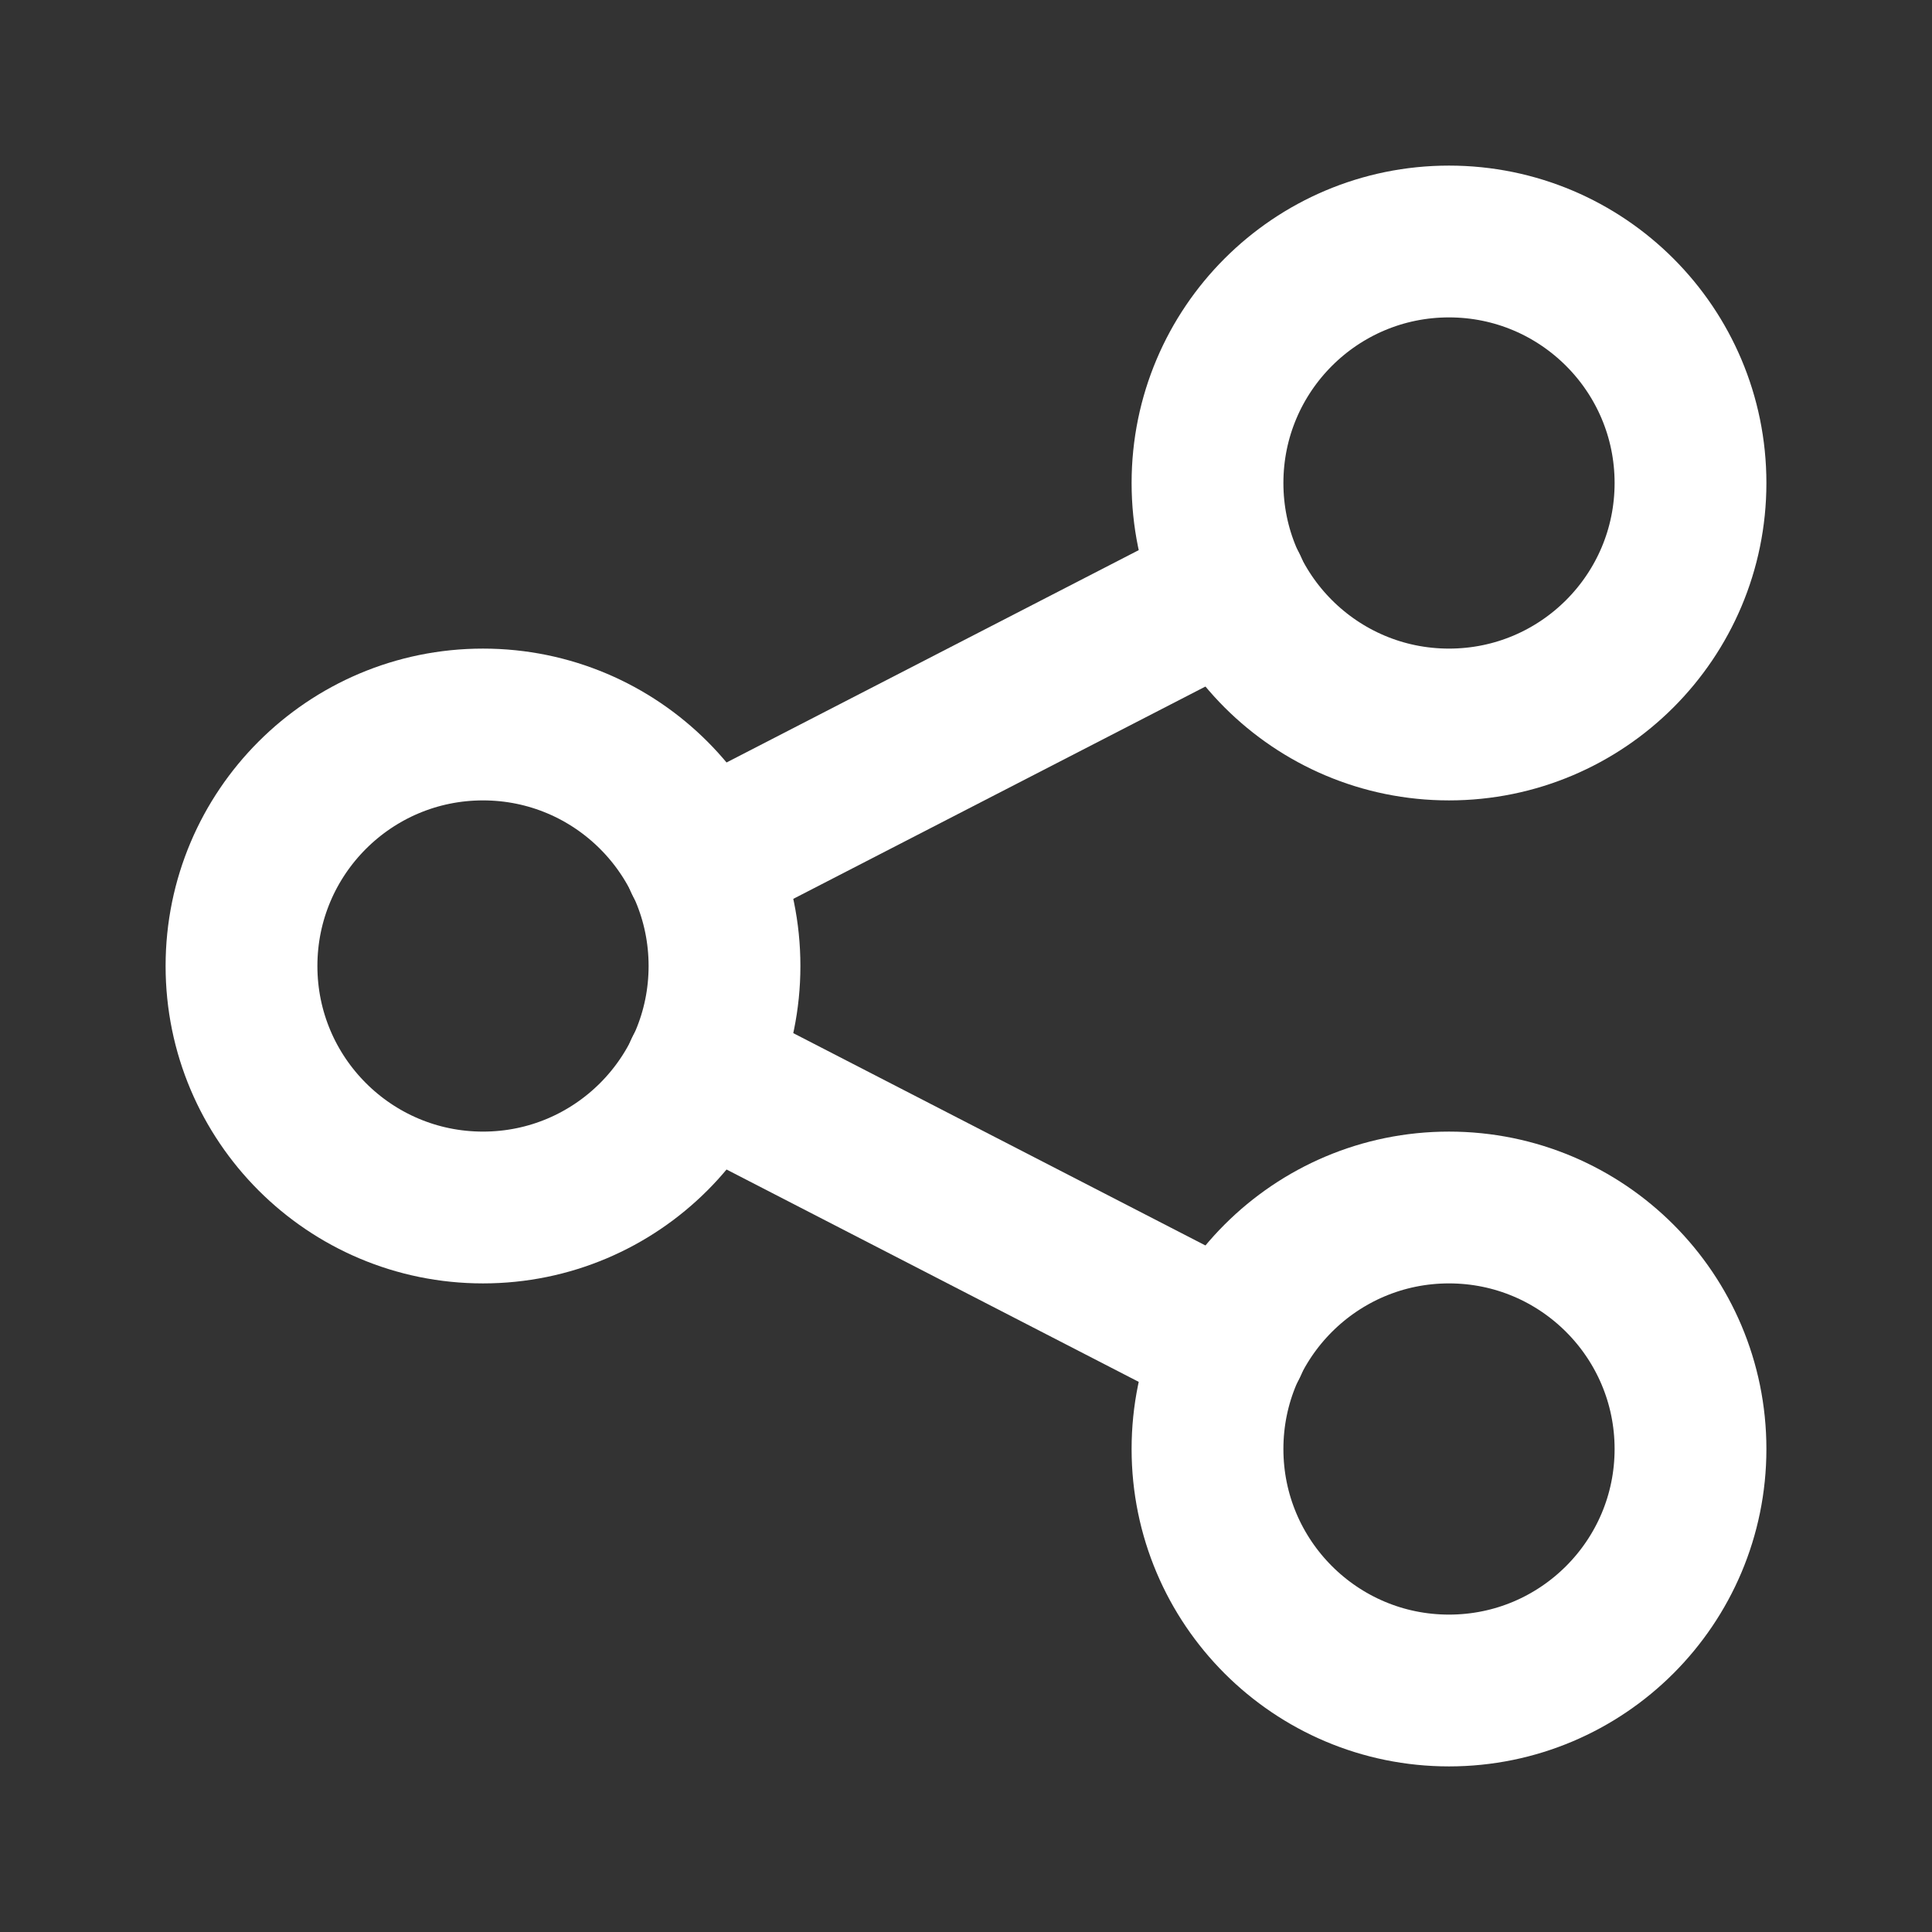 <svg width="35" height="35" viewBox="0 0 35 35" fill="none" xmlns="http://www.w3.org/2000/svg">
<rect x="0" y="0" width="35" height="35" fill="#333333" stroke="none"/>
<g clip-path="url(#clip0_18_17)">
<path d="M8.75 21.875C11.166 21.875 13.125 19.916 13.125 17.5C13.125 15.084 11.166 13.125 8.75 13.125C6.334 13.125 4.375 15.084 4.375 17.5C4.375 19.916 6.334 21.875 8.75 21.875Z" stroke="white" stroke-width="2.75" stroke-linecap="round" stroke-linejoin="round"/>
<path d="M26.25 13.125C28.666 13.125 30.625 11.166 30.625 8.75C30.625 6.334 28.666 4.375 26.25 4.375C23.834 4.375 21.875 6.334 21.875 8.75C21.875 11.166 23.834 13.125 26.25 13.125Z" stroke="white" stroke-width="2.75" stroke-linecap="round" stroke-linejoin="round"/>
<path d="M26.25 30.625C28.666 30.625 30.625 28.666 30.625 26.25C30.625 23.834 28.666 21.875 26.25 21.875C23.834 21.875 21.875 23.834 21.875 26.25C21.875 28.666 23.834 30.625 26.25 30.625Z" stroke="white" stroke-width="2.75" stroke-linecap="round" stroke-linejoin="round"/>
<path d="M12.688 15.604L22.312 10.646" stroke="white" stroke-width="2.75" stroke-linecap="round" stroke-linejoin="round"/>
<path d="M12.688 19.396L22.312 24.354" stroke="white" stroke-width="2.75" stroke-linecap="round" stroke-linejoin="round"/>
</g>
<defs>
<clipPath id="clip0_18_17">
<rect width="35" height="35" fill="white"/>
</clipPath>
</defs>
</svg>
